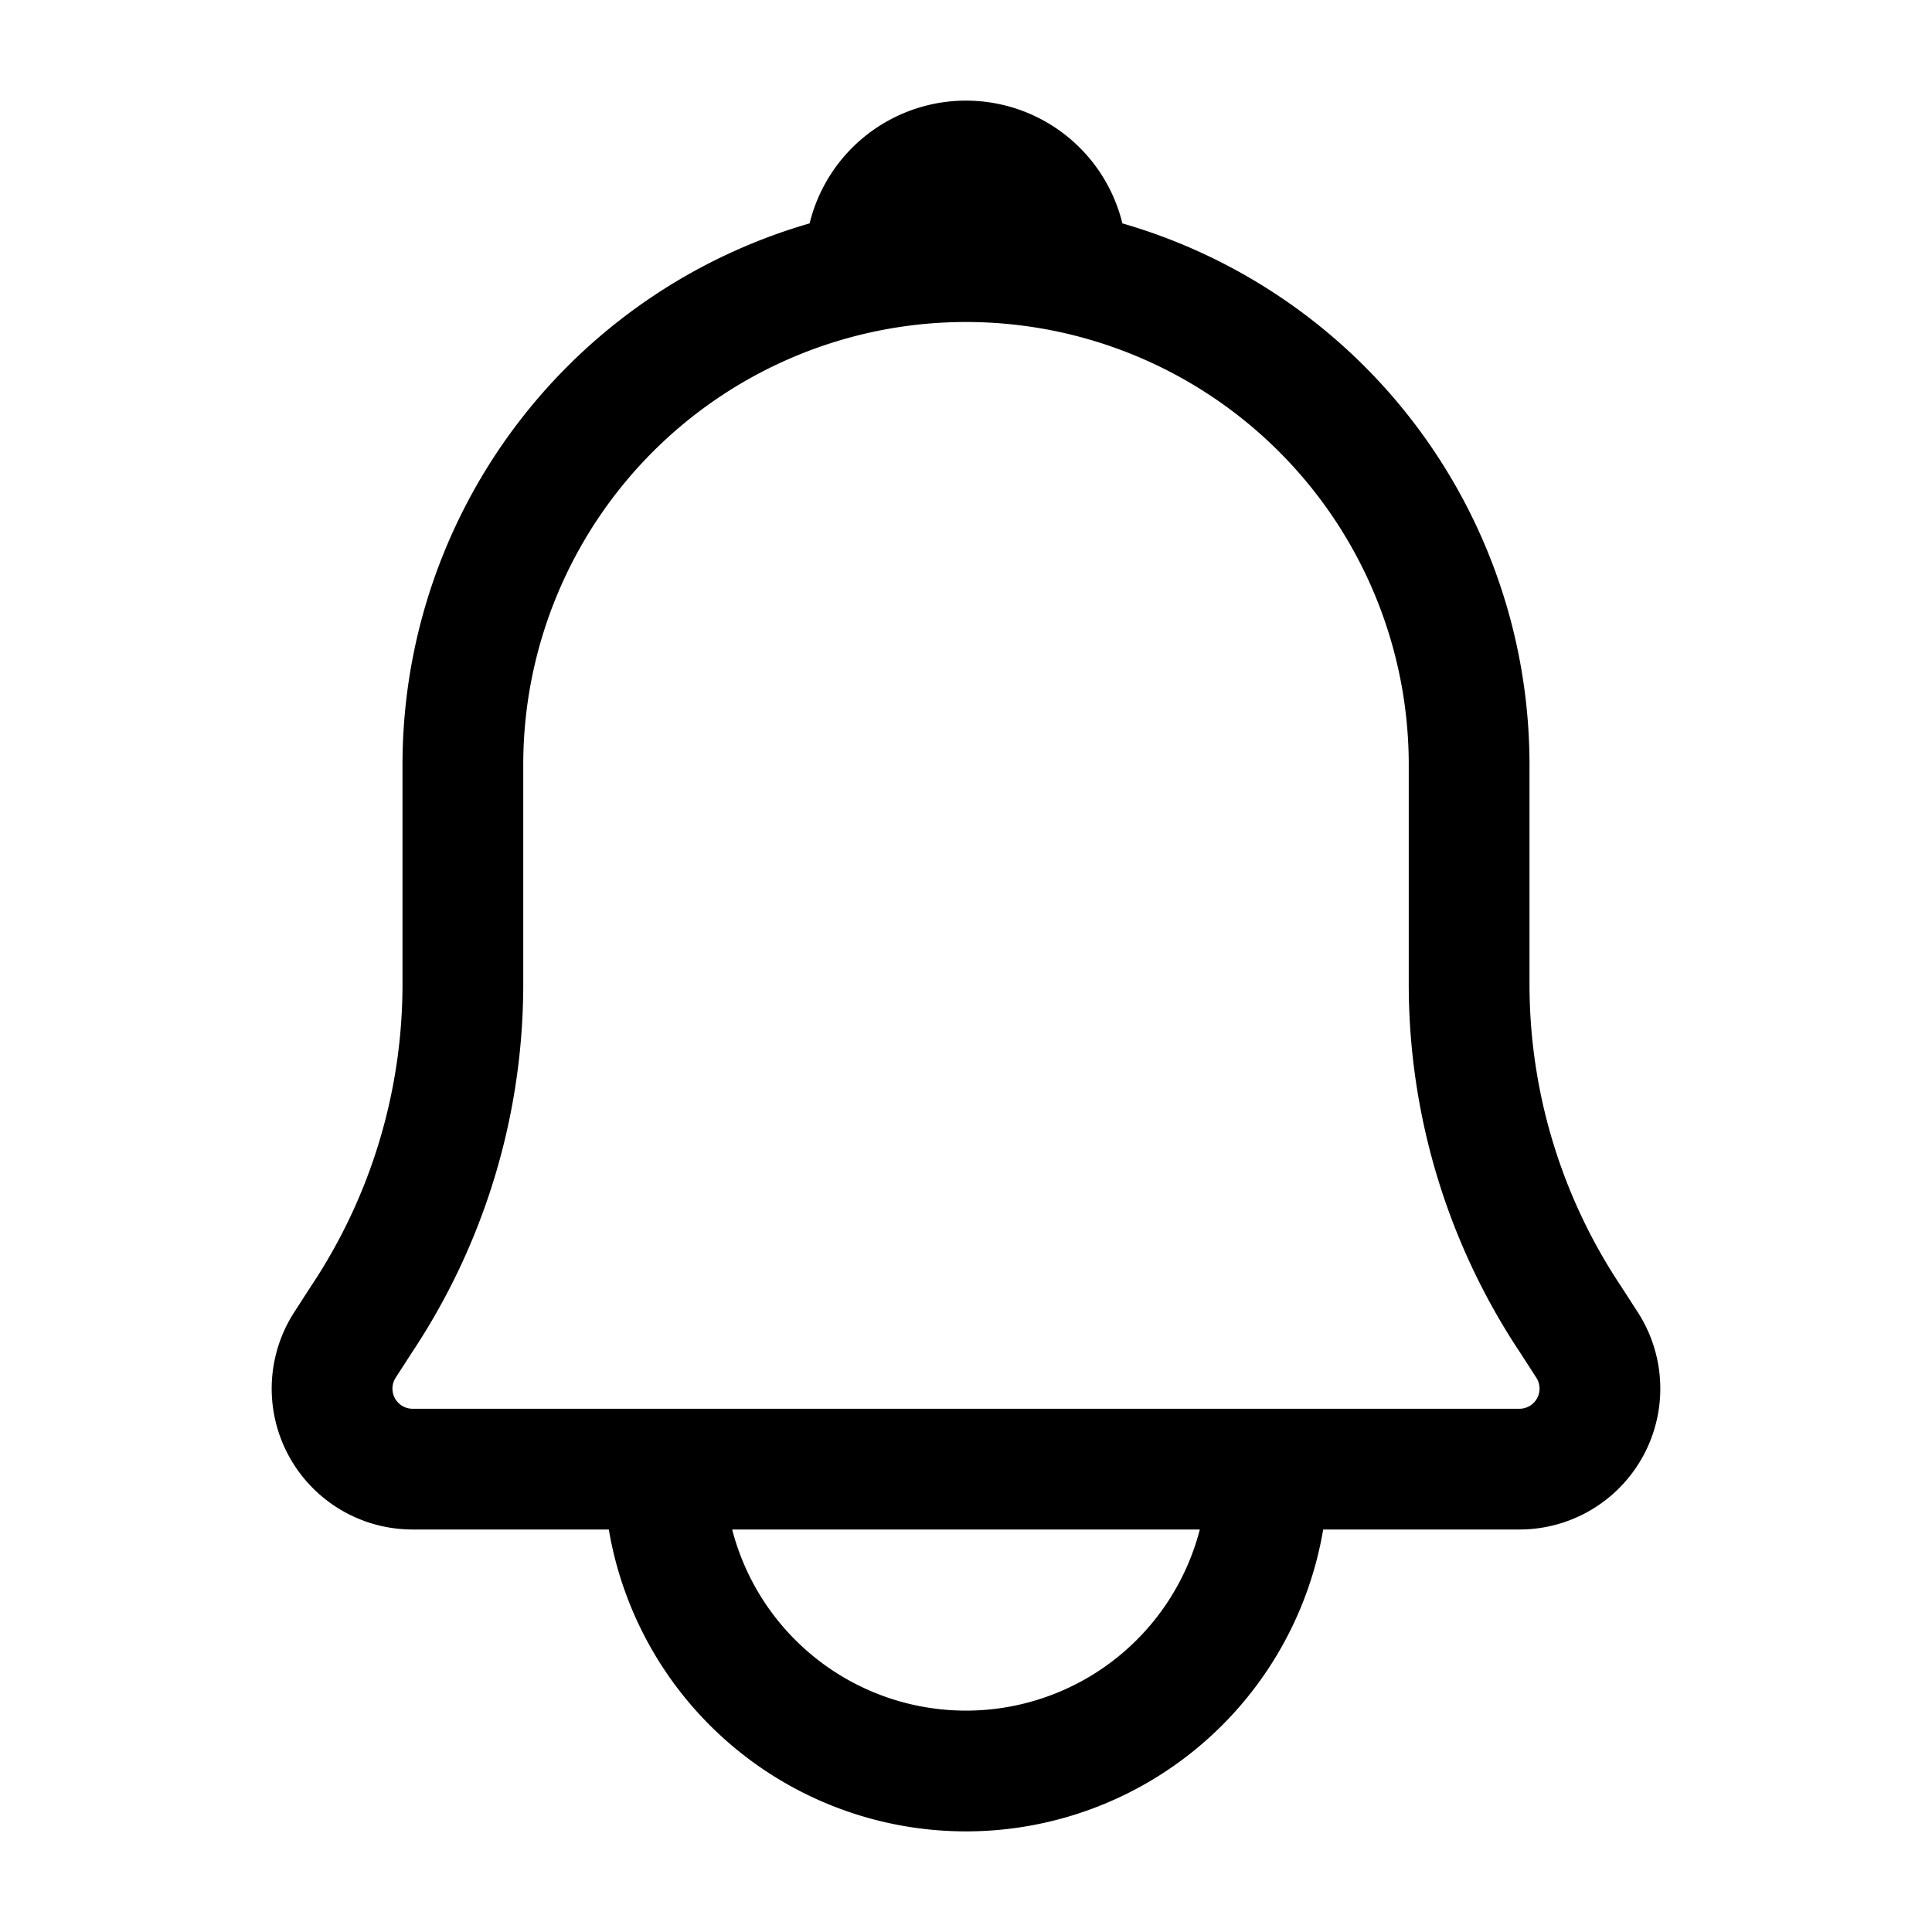 <svg xmlns="http://www.w3.org/2000/svg" viewBox="0 0 24 24" class="licons" fill="none" stroke="currentColor" stroke-width="1.5" stroke-linecap="round" stroke-linejoin="round"><path d="M18.88 18.25H5.12a1 1 0 0 1-.83-1.55l.2-.31a7.51 7.51 0 0 0 1.26-4.16V9.5A6.25 6.25 0 0 1 12 3.25a6.25 6.25 0 0 1 6.25 6.25v2.73a7.51 7.51 0 0 0 1.26 4.16l.2.31a1 1 0 0 1-.83 1.55zM15.75 18.25a3.75 3.75 0 0 1-7.5 0M10.75 3.25a1.25 1.25 0 0 1 2.5 0"/></svg>